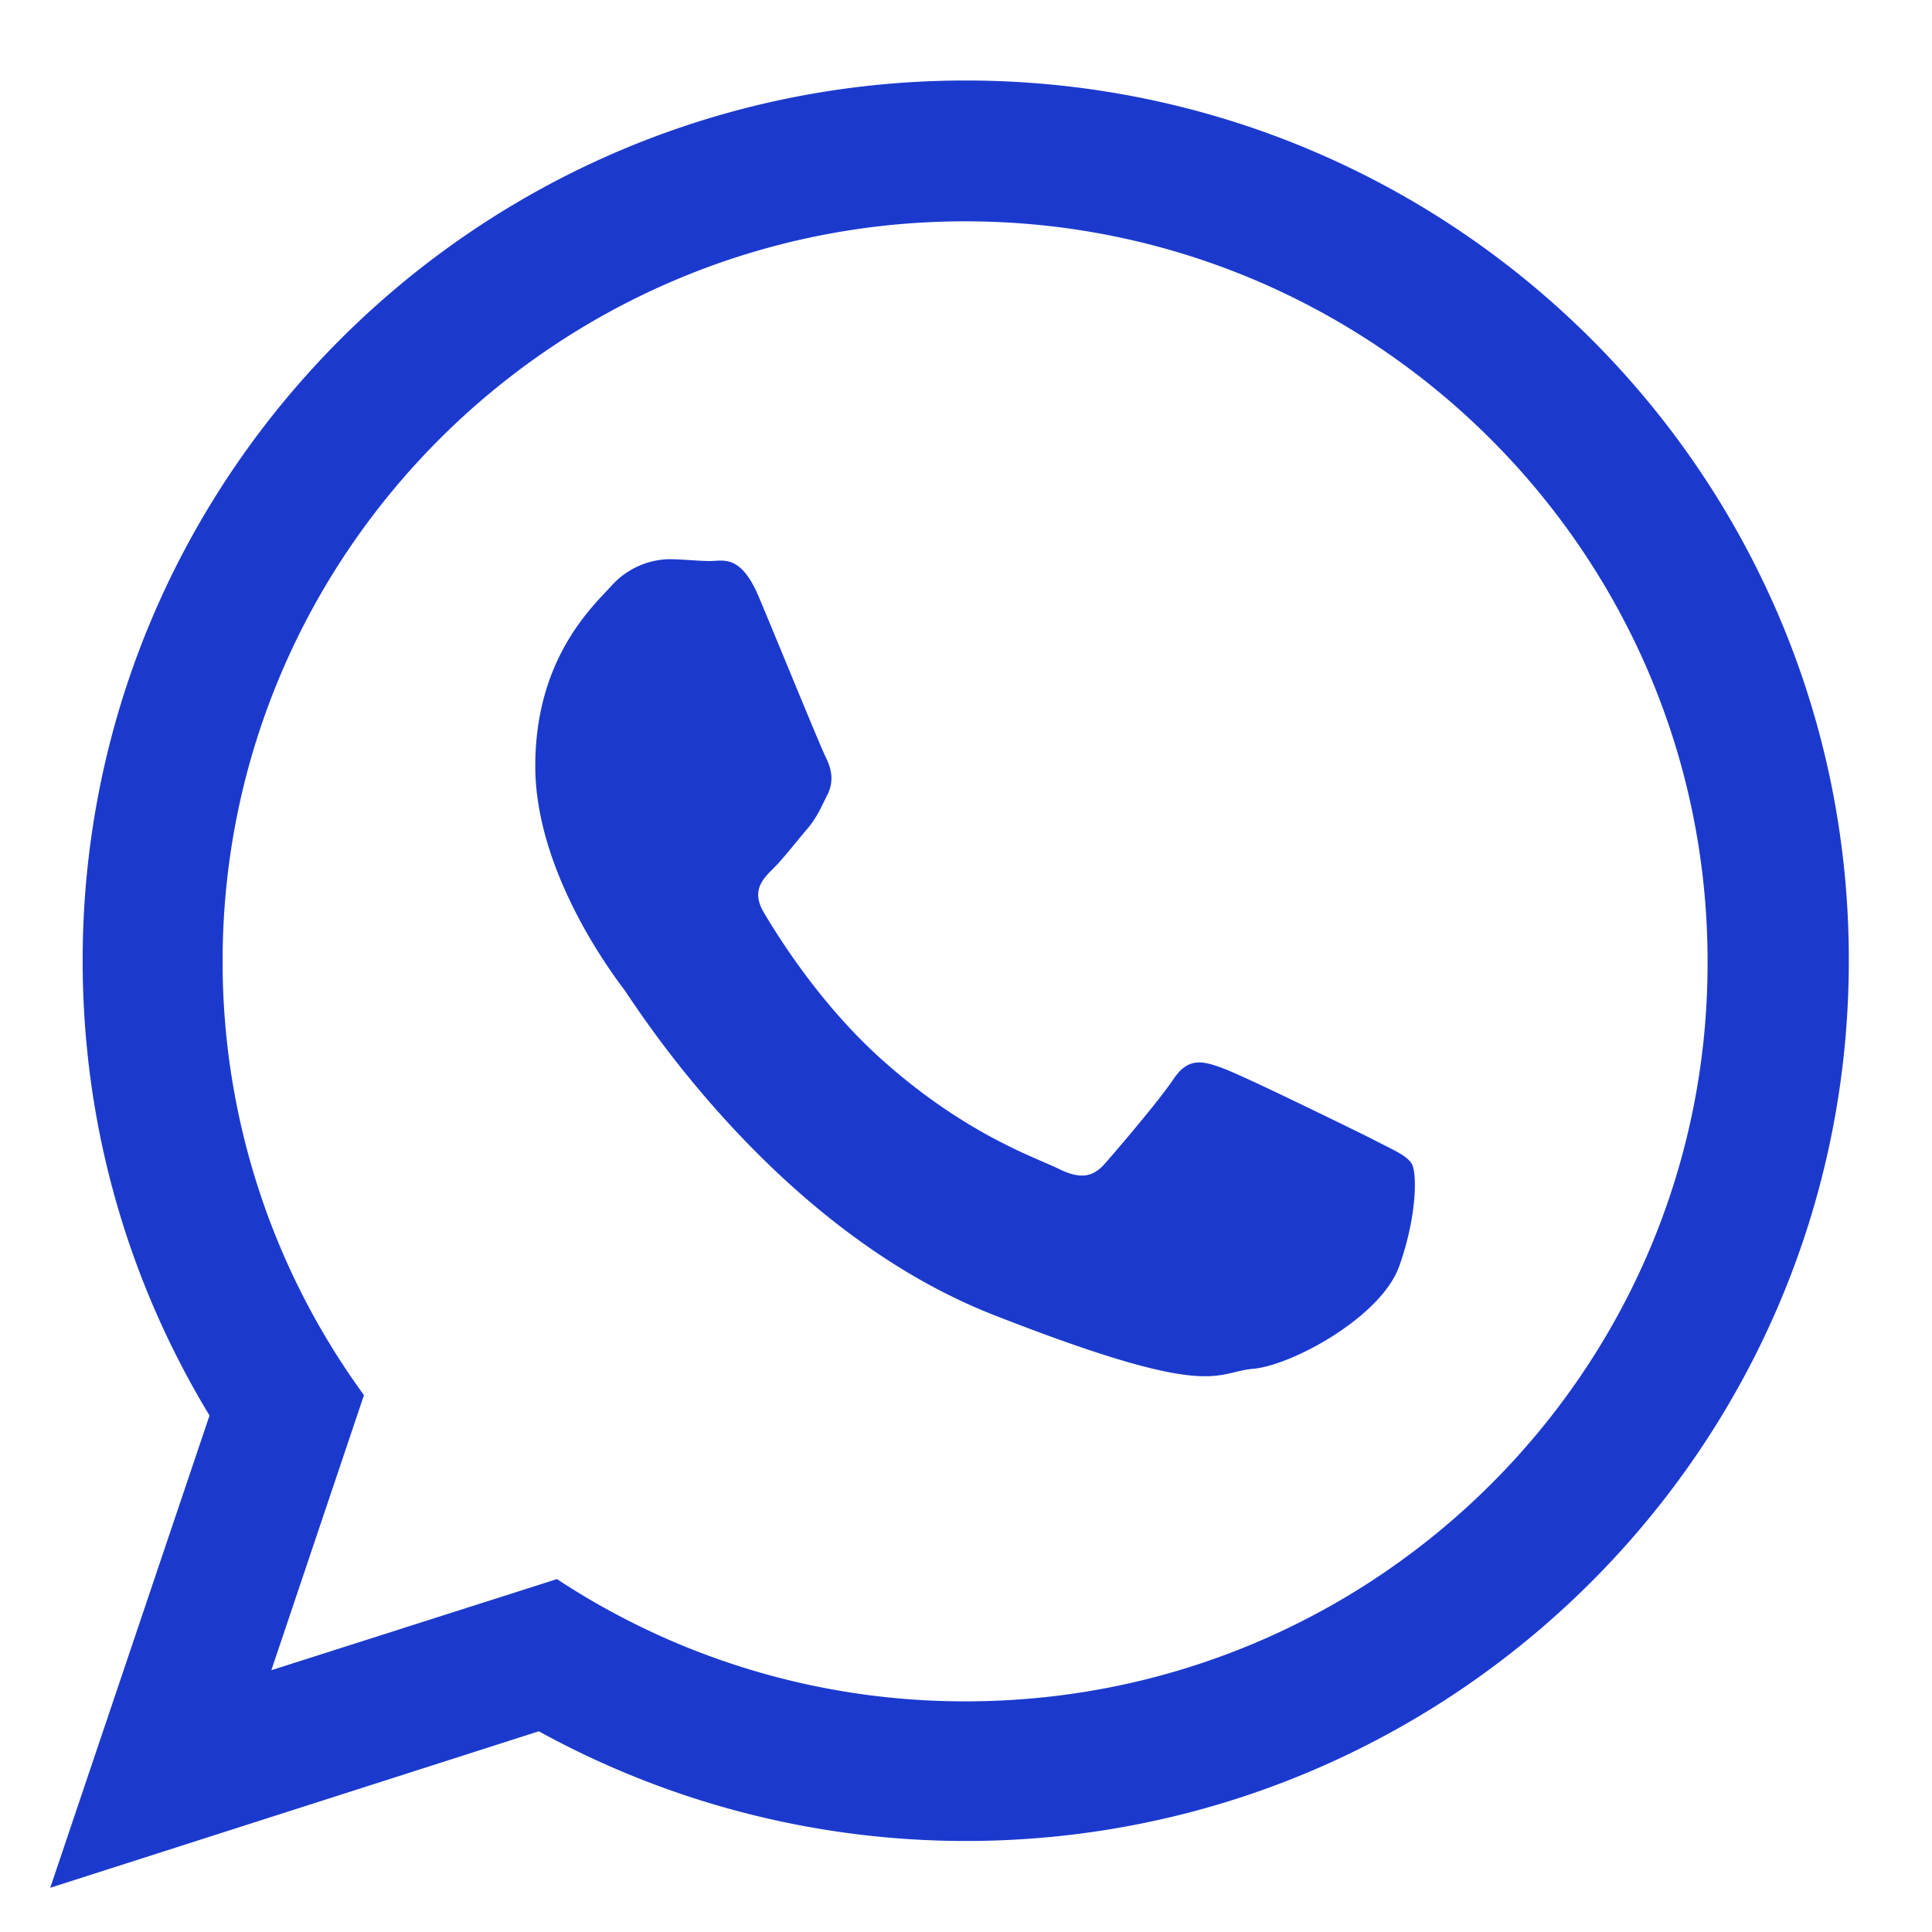 <svg width="18" height="18" fill="none" xmlns="http://www.w3.org/2000/svg"><path fill-rule="evenodd" clip-rule="evenodd" d="M8.997.75C4.455.75.77 4.423.77 8.95c0 1.553.431 2.999 1.182 4.238l-1.484 4.4L5.02 16.13a8.256 8.256 0 003.977 1.022c4.543 0 8.228-3.674 8.228-8.201C17.231 4.423 13.545.75 8.997.75zm0 15.101a6.899 6.899 0 01-3.808-1.139l-2.661.849.863-2.563a6.842 6.842 0 01-1.317-4.042c0-3.801 3.103-6.894 6.918-6.894 3.814 0 6.917 3.093 6.917 6.894.011 3.802-3.092 6.895-6.912 6.895zm4.156-5.008c.05.084.05.486-.117.955-.168.469-.992.921-1.361.955-.37.033-.37.301-2.42-.503S5.91 9.347 5.81 9.213c-.1-.134-.823-1.088-.823-2.076 0-.989.52-1.474.706-1.675a.742.742 0 01.537-.252c.135 0 .27.017.387.017.117 0 .285-.067.453.335.169.402.572 1.39.622 1.49.05.101.084.218.017.352-.067.134-.1.218-.202.335-.1.118-.212.263-.302.352-.1.1-.207.207-.09.408.118.2.521.86 1.12 1.39.773.686 1.423.899 1.625.999.202.1.32.084.437-.05.117-.134.504-.586.638-.787.135-.201.27-.168.454-.1.185.066 1.176.552 1.378.652.201.106.336.157.386.24z" fill="#1B3ACD"/></svg>